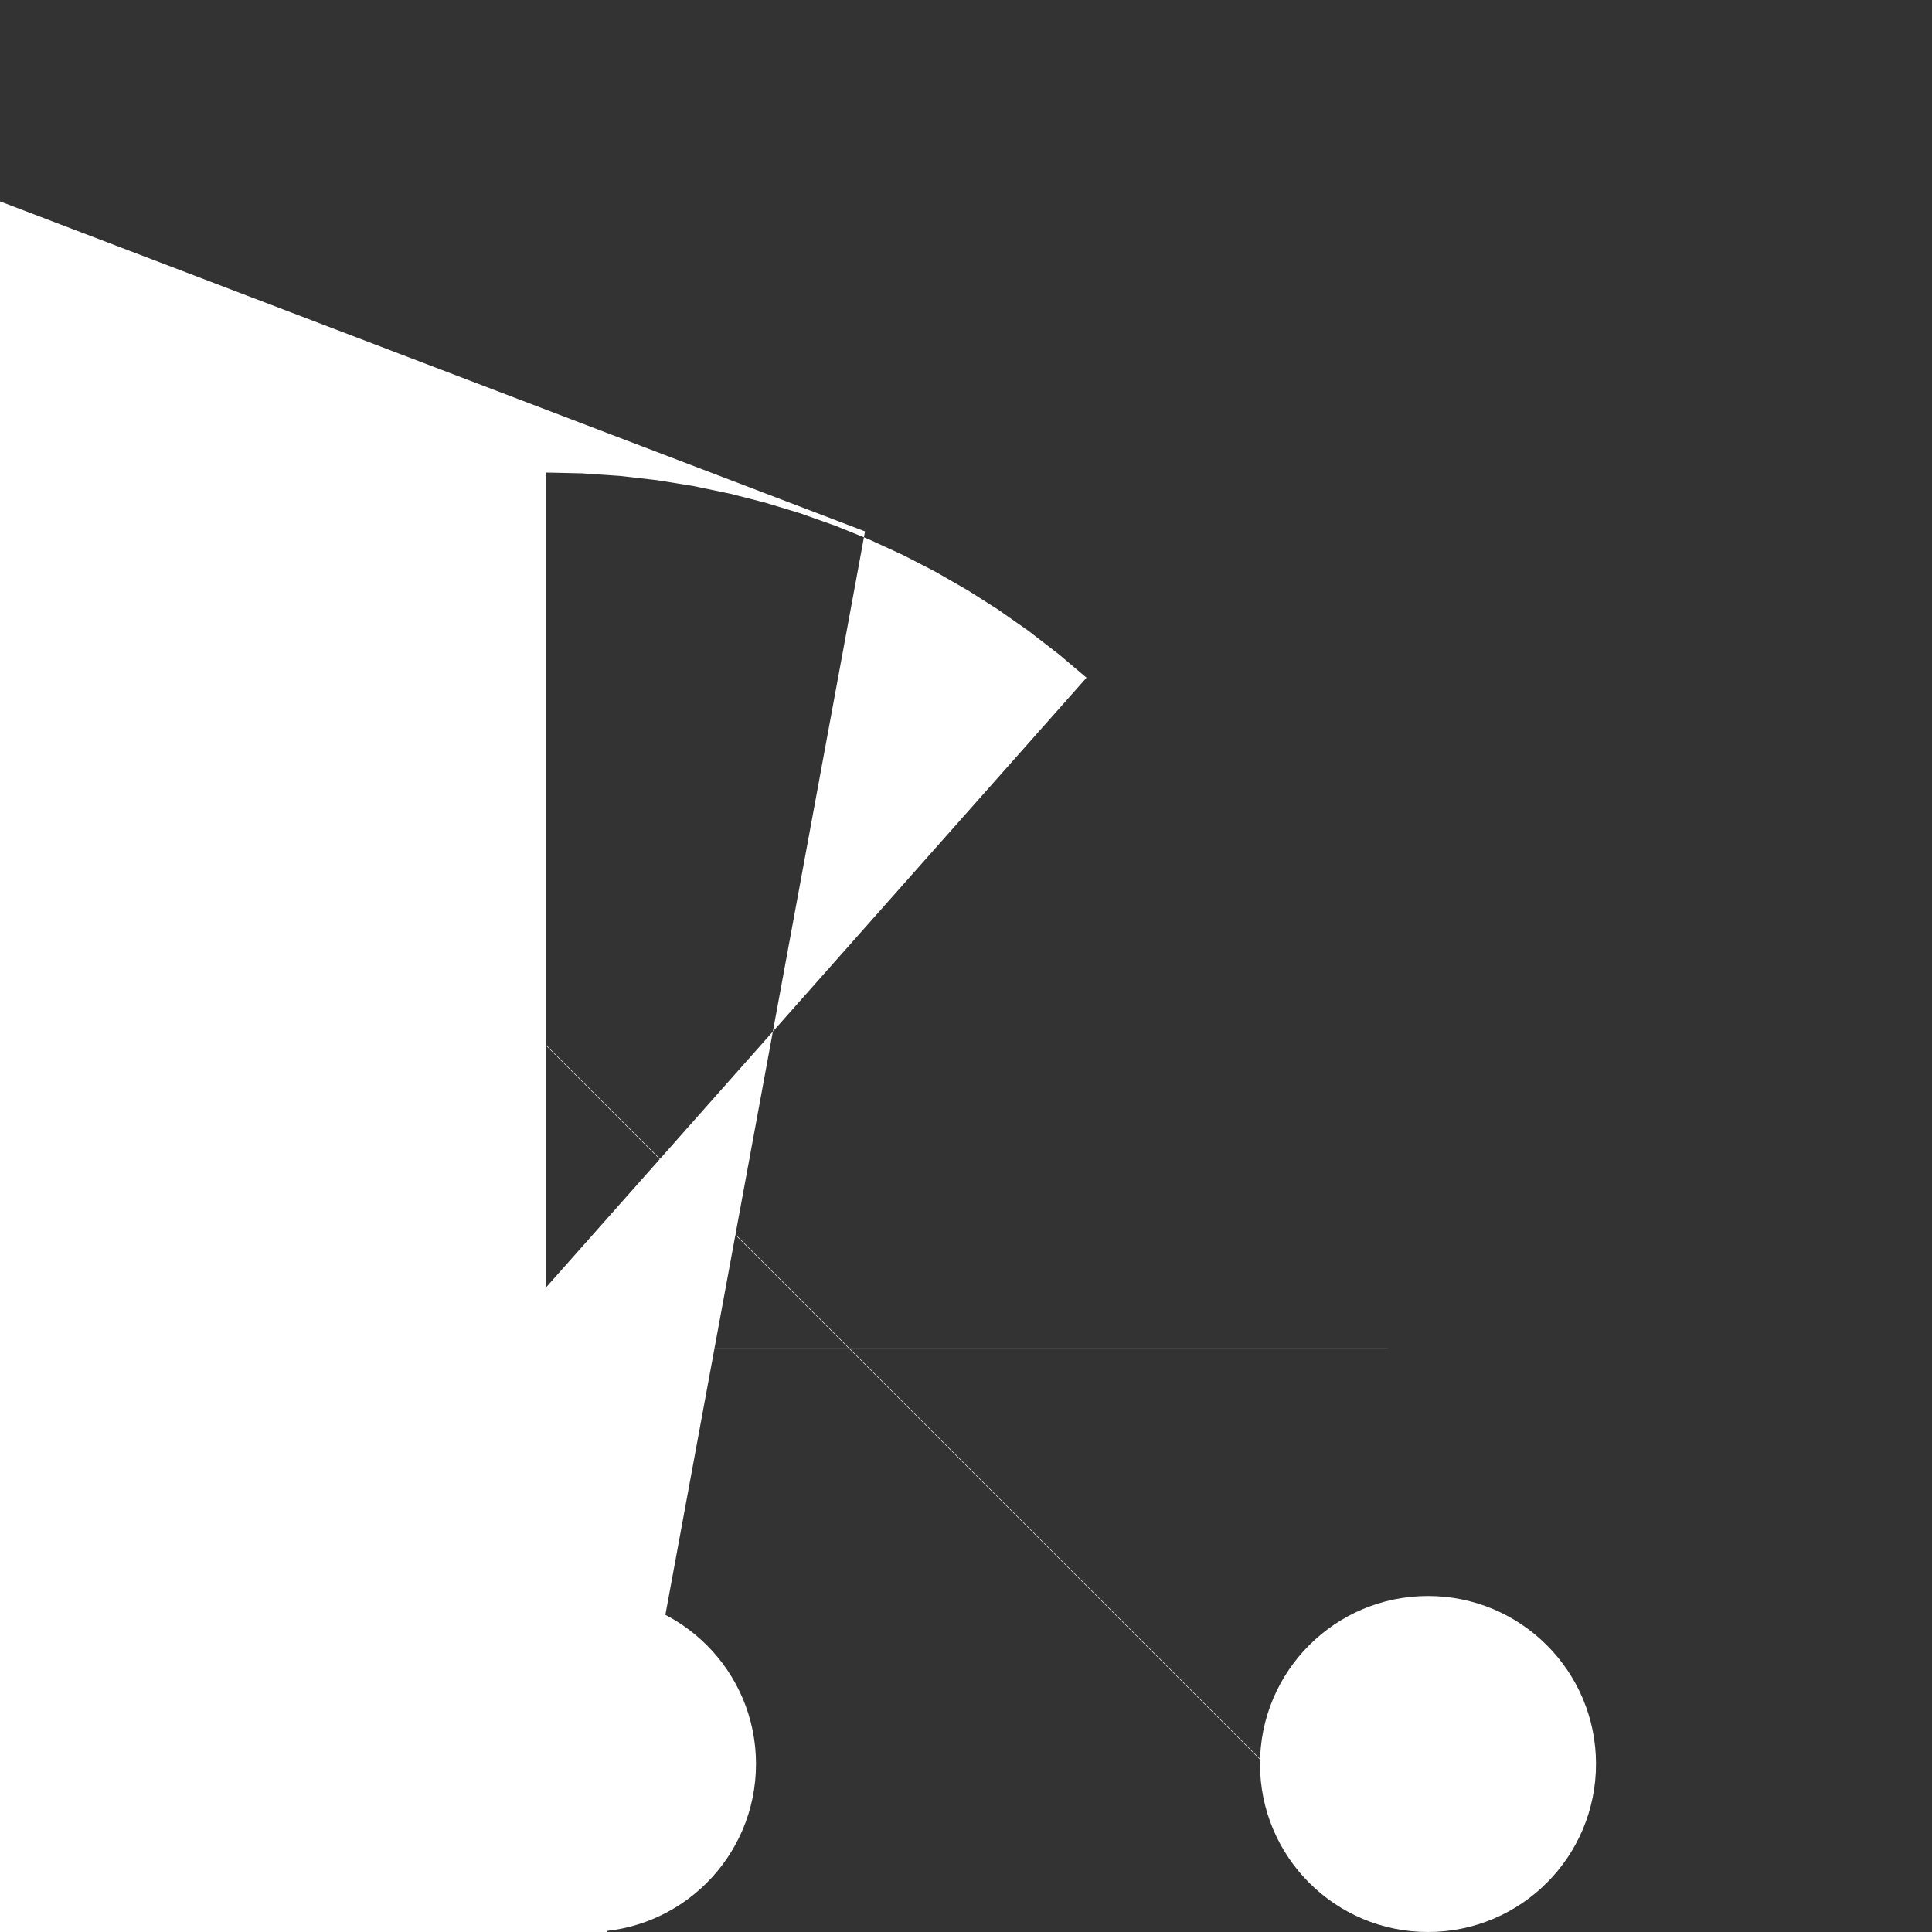 <svg width="23" height="23" viewBox="0 0 23 23" fill="none" xmlns="http://www.w3.org/2000/svg">
<rect x="0" y="0" width="23" height="23" fill="#333333" stroke="none"/>
<path d="M5.859 16.05C5.859 16.05 5.859 16.049 5.859 16.049L6.496 16.292C6.261 16.292 6.035 16.206 5.859 16.05ZM7.857 13.804L7.861 13.8L7.857 13.804Z" fill="white" stroke="white" stroke-width="21.333"/>
<path d="M7 23C8.105 23 9 22.105 9 21C9 19.895 8.105 19 7 19C5.895 19 5 19.895 5 21C5 22.105 5.895 23 7 23Z" fill="white"/>
<path d="M17 23C18.105 23 19 22.105 19 21C19 19.895 18.105 19 17 19C15.895 19 15 19.895 15 21C15 22.105 15.895 23 17 23Z" fill="white"/>
</svg>

